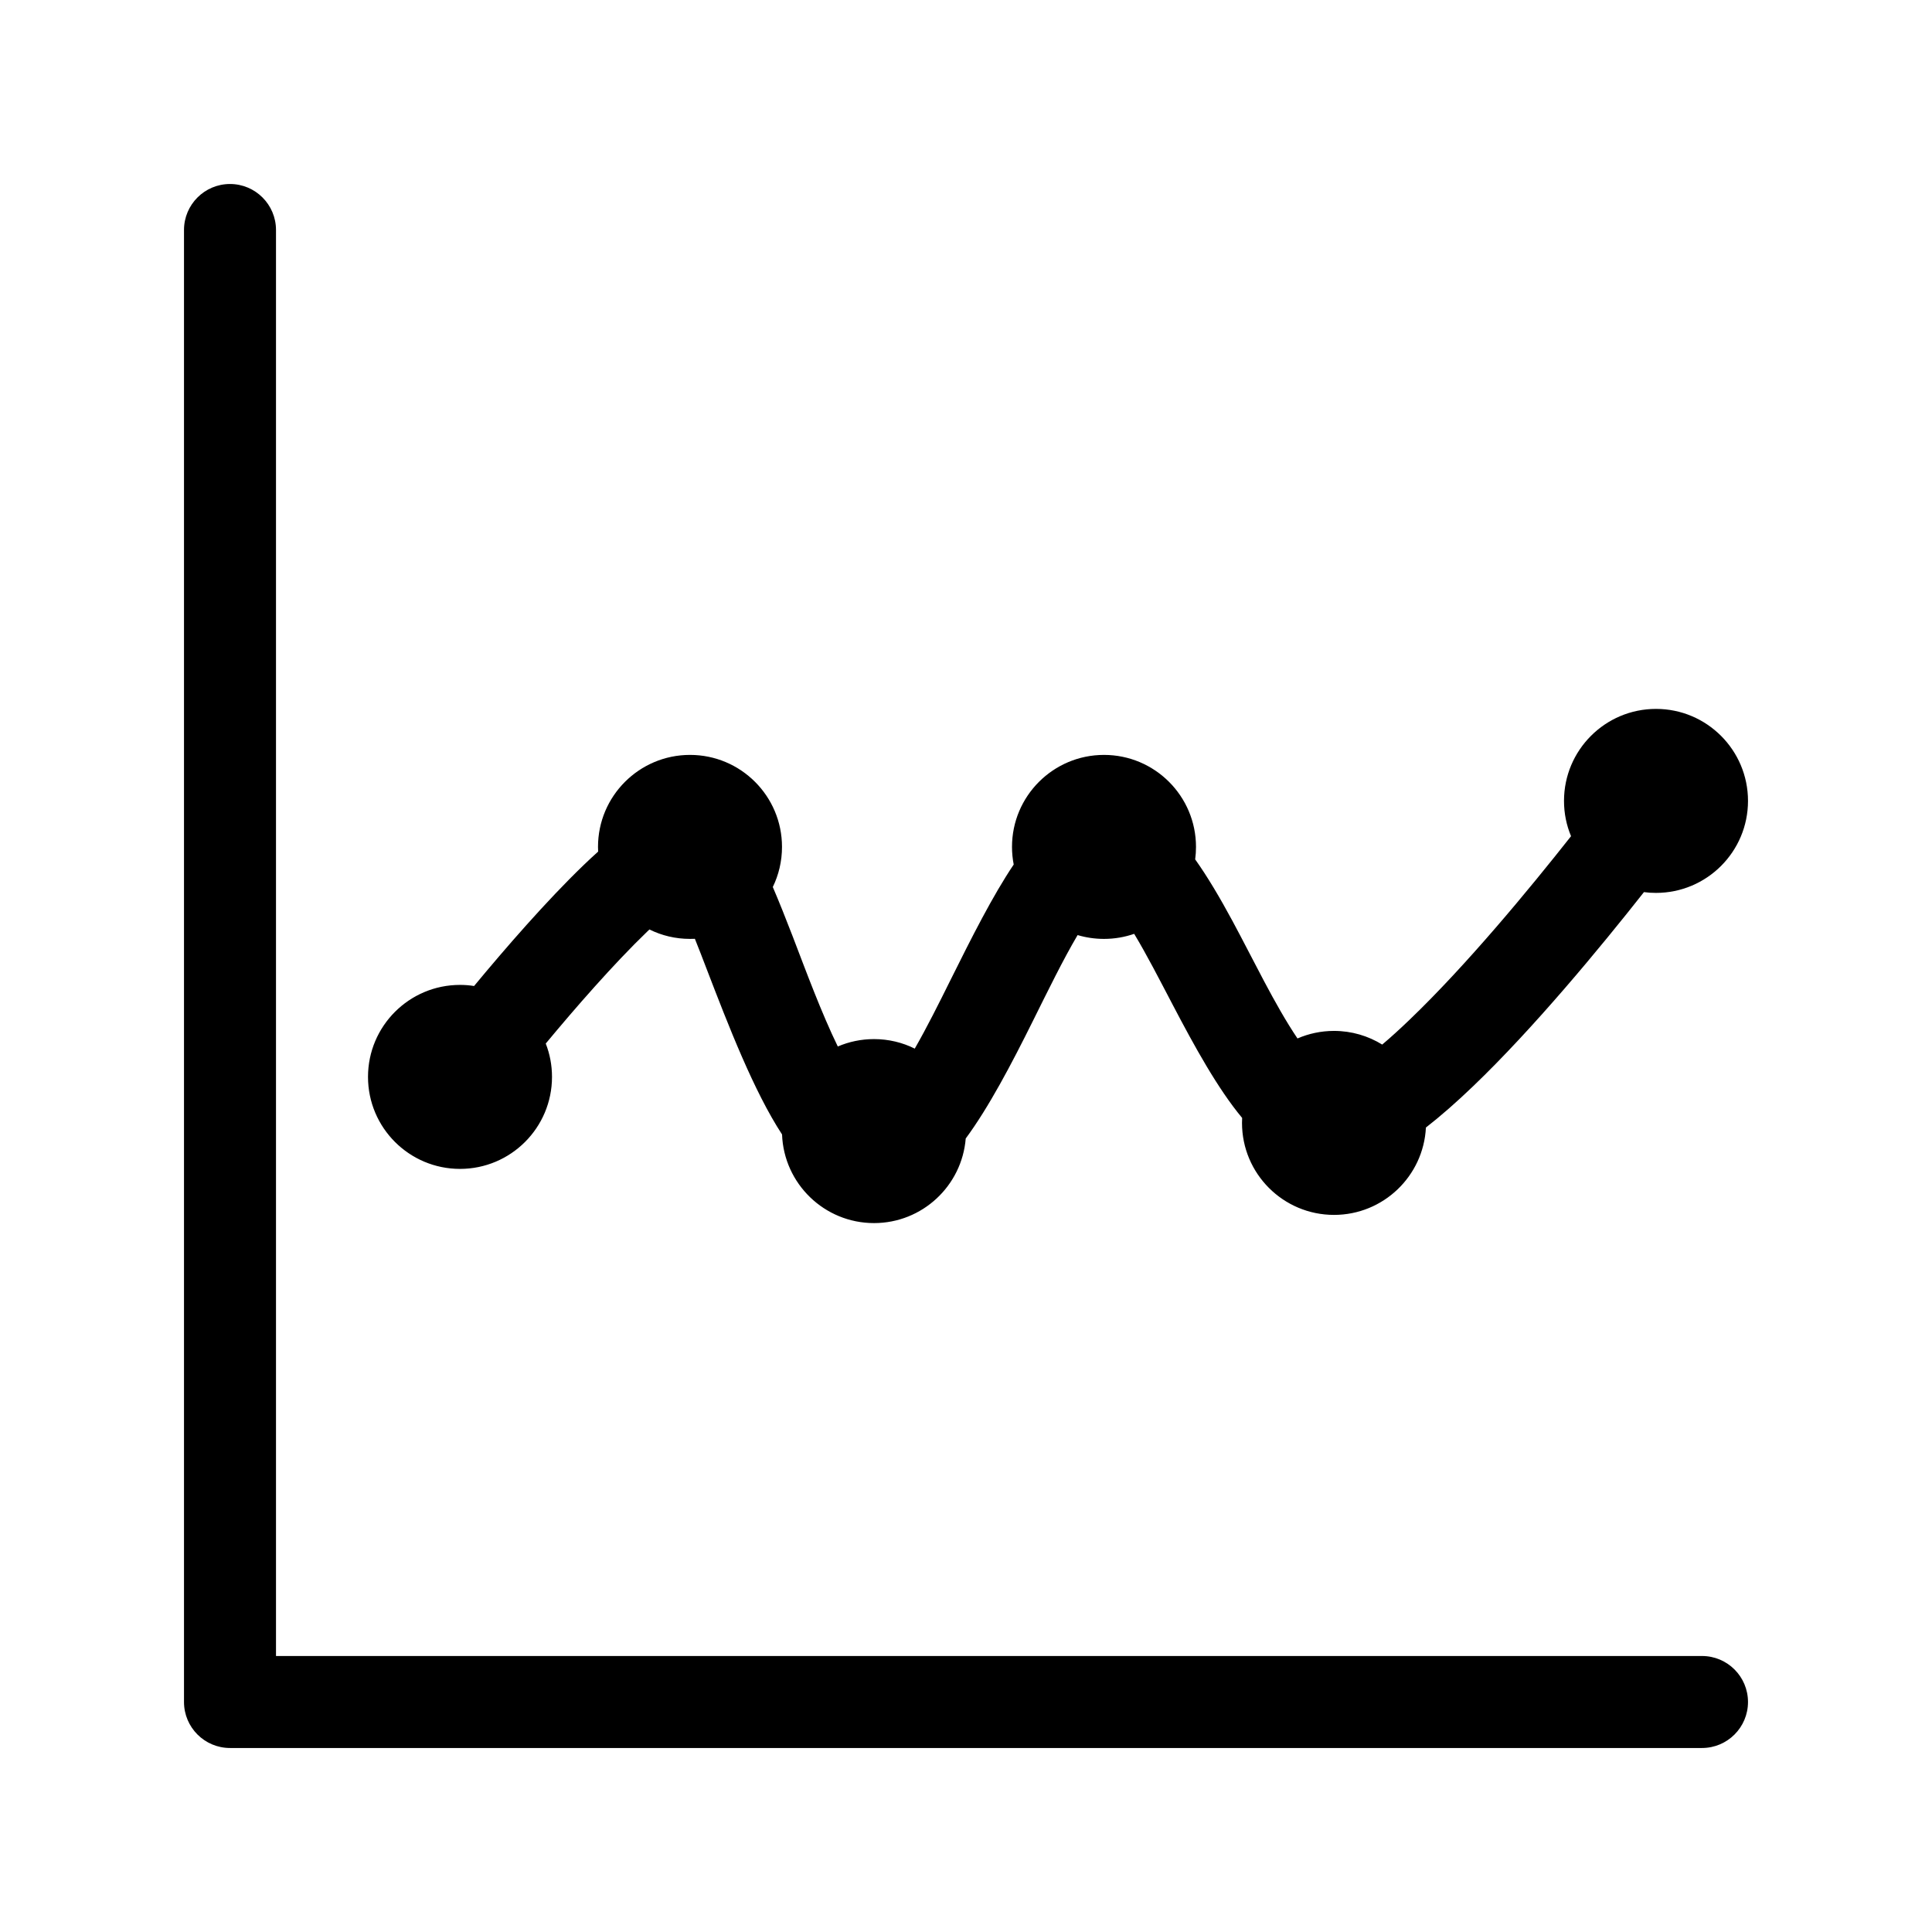 <?xml version="1.0" ?><!DOCTYPE svg  PUBLIC '-//W3C//DTD SVG 1.1//EN'  'http://www.w3.org/Graphics/SVG/1.1/DTD/svg11.dtd'><svg height="42px" style="fill-rule:evenodd;clip-rule:evenodd;stroke-linejoin:round;stroke-miterlimit:2;" version="1.1" width="42px" xml:space="preserve" xmlns="http://www.w3.org/2000/svg" xmlns:serif="http://www.serif.com/" xmlns:xlink="http://www.w3.org/1999/xlink"><path d="M4,5l0,32c0,0.552 0.448,1 1,1l32,0c0.552,-0 1,-0.448 1,-1c-0,-0.552 -0.448,-1 -1,-1l-31,0c-0,0 0,-31 0,-31c-0,-0.552 -0.448,-1 -1,-1c-0.552,0 -1,0.448 -1,1Z"/><path d="M34.153,18.178c-0.91,1.154 -2.274,2.806 -3.513,3.993c-0.202,0.194 -0.4,0.375 -0.592,0.537c-0.305,-0.188 -0.664,-0.297 -1.048,-0.297c-0.282,0 -0.55,0.059 -0.794,0.164c-0.498,-0.739 -0.958,-1.712 -1.419,-2.565c-0.266,-0.492 -0.535,-0.949 -0.805,-1.328c0.012,-0.089 0.018,-0.179 0.018,-0.271c-0,-1.104 -0.896,-2 -2,-2c-1.104,0 -2,0.896 -2,2c0,0.131 0.013,0.259 0.037,0.383c-0.457,0.679 -0.916,1.59 -1.37,2.503c-0.258,0.52 -0.517,1.039 -0.781,1.499c-0.267,-0.133 -0.568,-0.207 -0.886,-0.207c-0.279,-0 -0.545,0.057 -0.787,0.161c-0.359,-0.738 -0.683,-1.617 -0.985,-2.405c-0.146,-0.378 -0.289,-0.738 -0.428,-1.062c0.128,-0.263 0.2,-0.559 0.2,-0.872c-0,-1.104 -0.896,-2 -2,-2c-1.104,0 -2,0.896 -2,2c0,0.034 0.001,0.068 0.003,0.102c-0.104,0.093 -0.209,0.191 -0.315,0.293c-0.807,0.777 -1.702,1.808 -2.382,2.629c-0.1,-0.016 -0.202,-0.024 -0.306,-0.024c-1.104,0 -2,0.896 -2,2c-0,1.104 0.896,2 2,2c1.104,0 2,-0.896 2,-2c-0,-0.256 -0.048,-0.5 -0.136,-0.725c0.637,-0.767 1.464,-1.719 2.212,-2.44c0.014,-0.013 0.027,-0.026 0.042,-0.04c0.266,0.132 0.565,0.205 0.882,0.205c0.036,0 0.071,-0.001 0.106,-0.002c0.083,0.206 0.168,0.426 0.255,0.654c0.476,1.238 1.027,2.662 1.64,3.599c0.039,1.07 0.92,1.927 1.999,1.927c1.05,-0 1.911,-0.81 1.994,-1.839c0.501,-0.678 0.993,-1.614 1.464,-2.563c0.326,-0.655 0.646,-1.313 0.968,-1.859c0.182,0.054 0.375,0.083 0.574,0.083c0.23,0 0.45,-0.039 0.656,-0.11c0.278,0.461 0.554,1.002 0.838,1.543c0.478,0.913 0.98,1.824 1.509,2.459c-0.002,0.035 -0.003,0.072 -0.003,0.108c0,1.104 0.896,2 2,2c1.07,0 1.945,-0.842 1.998,-1.899c0.326,-0.254 0.672,-0.558 1.025,-0.897c1.313,-1.257 2.761,-3.01 3.715,-4.221c0.086,0.012 0.173,0.017 0.262,0.017c1.104,0 2,-0.896 2,-2c0,-1.104 -0.896,-2 -2,-2c-1.104,0 -2,0.896 -2,2c0,0.272 0.054,0.531 0.153,0.767Z"/></svg>